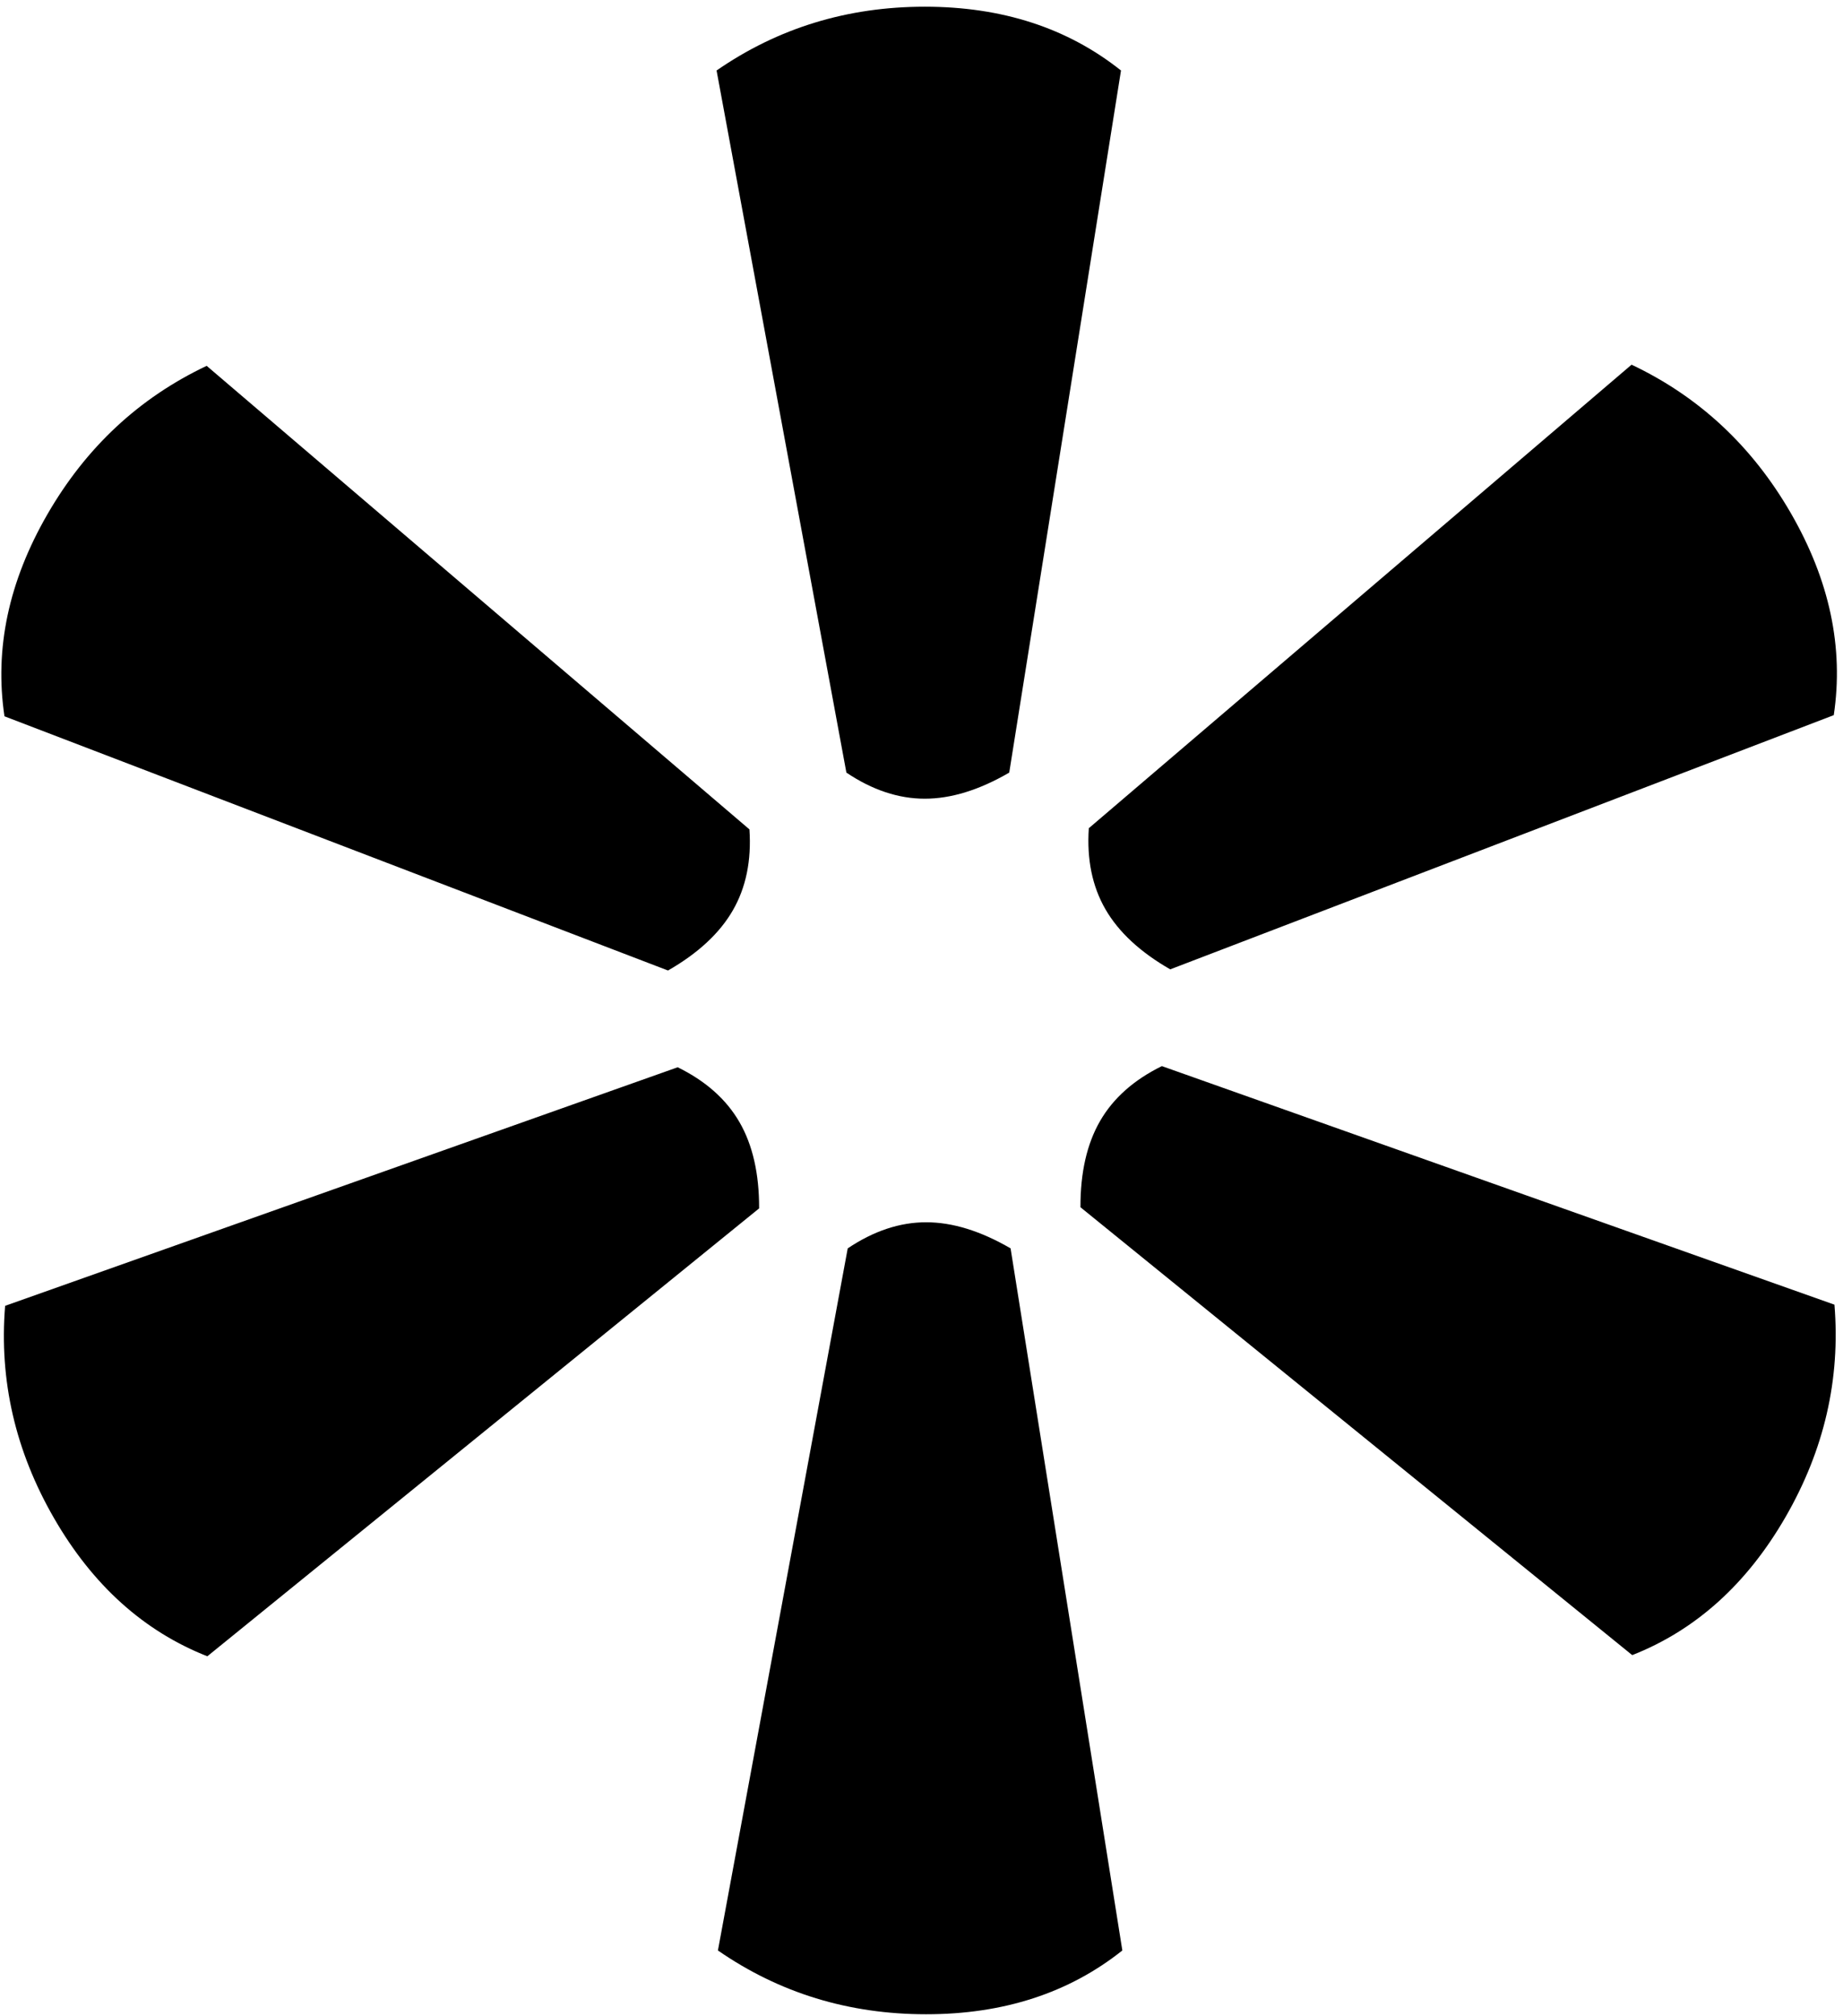 <svg height="188" viewBox="0 0 172 188" width="172" xmlns="http://www.w3.org/2000/svg"><path d="m78.99 72.06-12.115-65.484c5.734-3.966 12.212-5.95 19.433-5.95 7.222 0 13.325 1.983 18.31 5.95l-10.43 65.484c-2.793 1.623-5.42 2.434-7.88 2.434-2.46 0-4.9-.811-7.319-2.434zm.125 44.374c2.419-1.623 4.858-2.434 7.319-2.434 2.46 0 5.087.811 7.88 2.434l10.43 65.484c-4.985 3.966-11.088 5.95-18.31 5.95-7.222 0-13.699-1.983-19.433-5.95zm22.499-39.186 50.654-43.234c6.302 2.982 11.258 7.601 14.869 13.855 3.611 6.254 4.945 12.531 4.002 18.832l-61.926 23.709c-2.802-1.607-4.818-3.476-6.048-5.607s-1.747-4.649-1.551-7.555zm-38.367 22.295c2.615 1.283 4.537 2.99 5.767 5.121 1.23 2.131 1.841 4.811 1.832 8.041l-51.496 41.775c-5.927-2.334-10.697-6.628-14.308-12.882-3.611-6.254-5.132-12.856-4.564-19.805zm45.186-.108 62.769 22.25c.568 6.949-.953 13.55-4.564 19.805-3.611 6.254-8.38 10.548-14.308 12.882l-51.496-41.775c-.009-3.23.602-5.911 1.832-8.041 1.23-2.131 3.153-3.838 5.767-5.121zm-38.491-22.079c.196 2.906-.321 5.424-1.551 7.555-1.23 2.131-3.246 4-6.048 5.607l-61.926-23.709c-.943-6.3.392-12.578 4.002-18.832 3.611-6.254 8.567-10.872 14.869-13.855z" fill-rule="evenodd"/></svg>